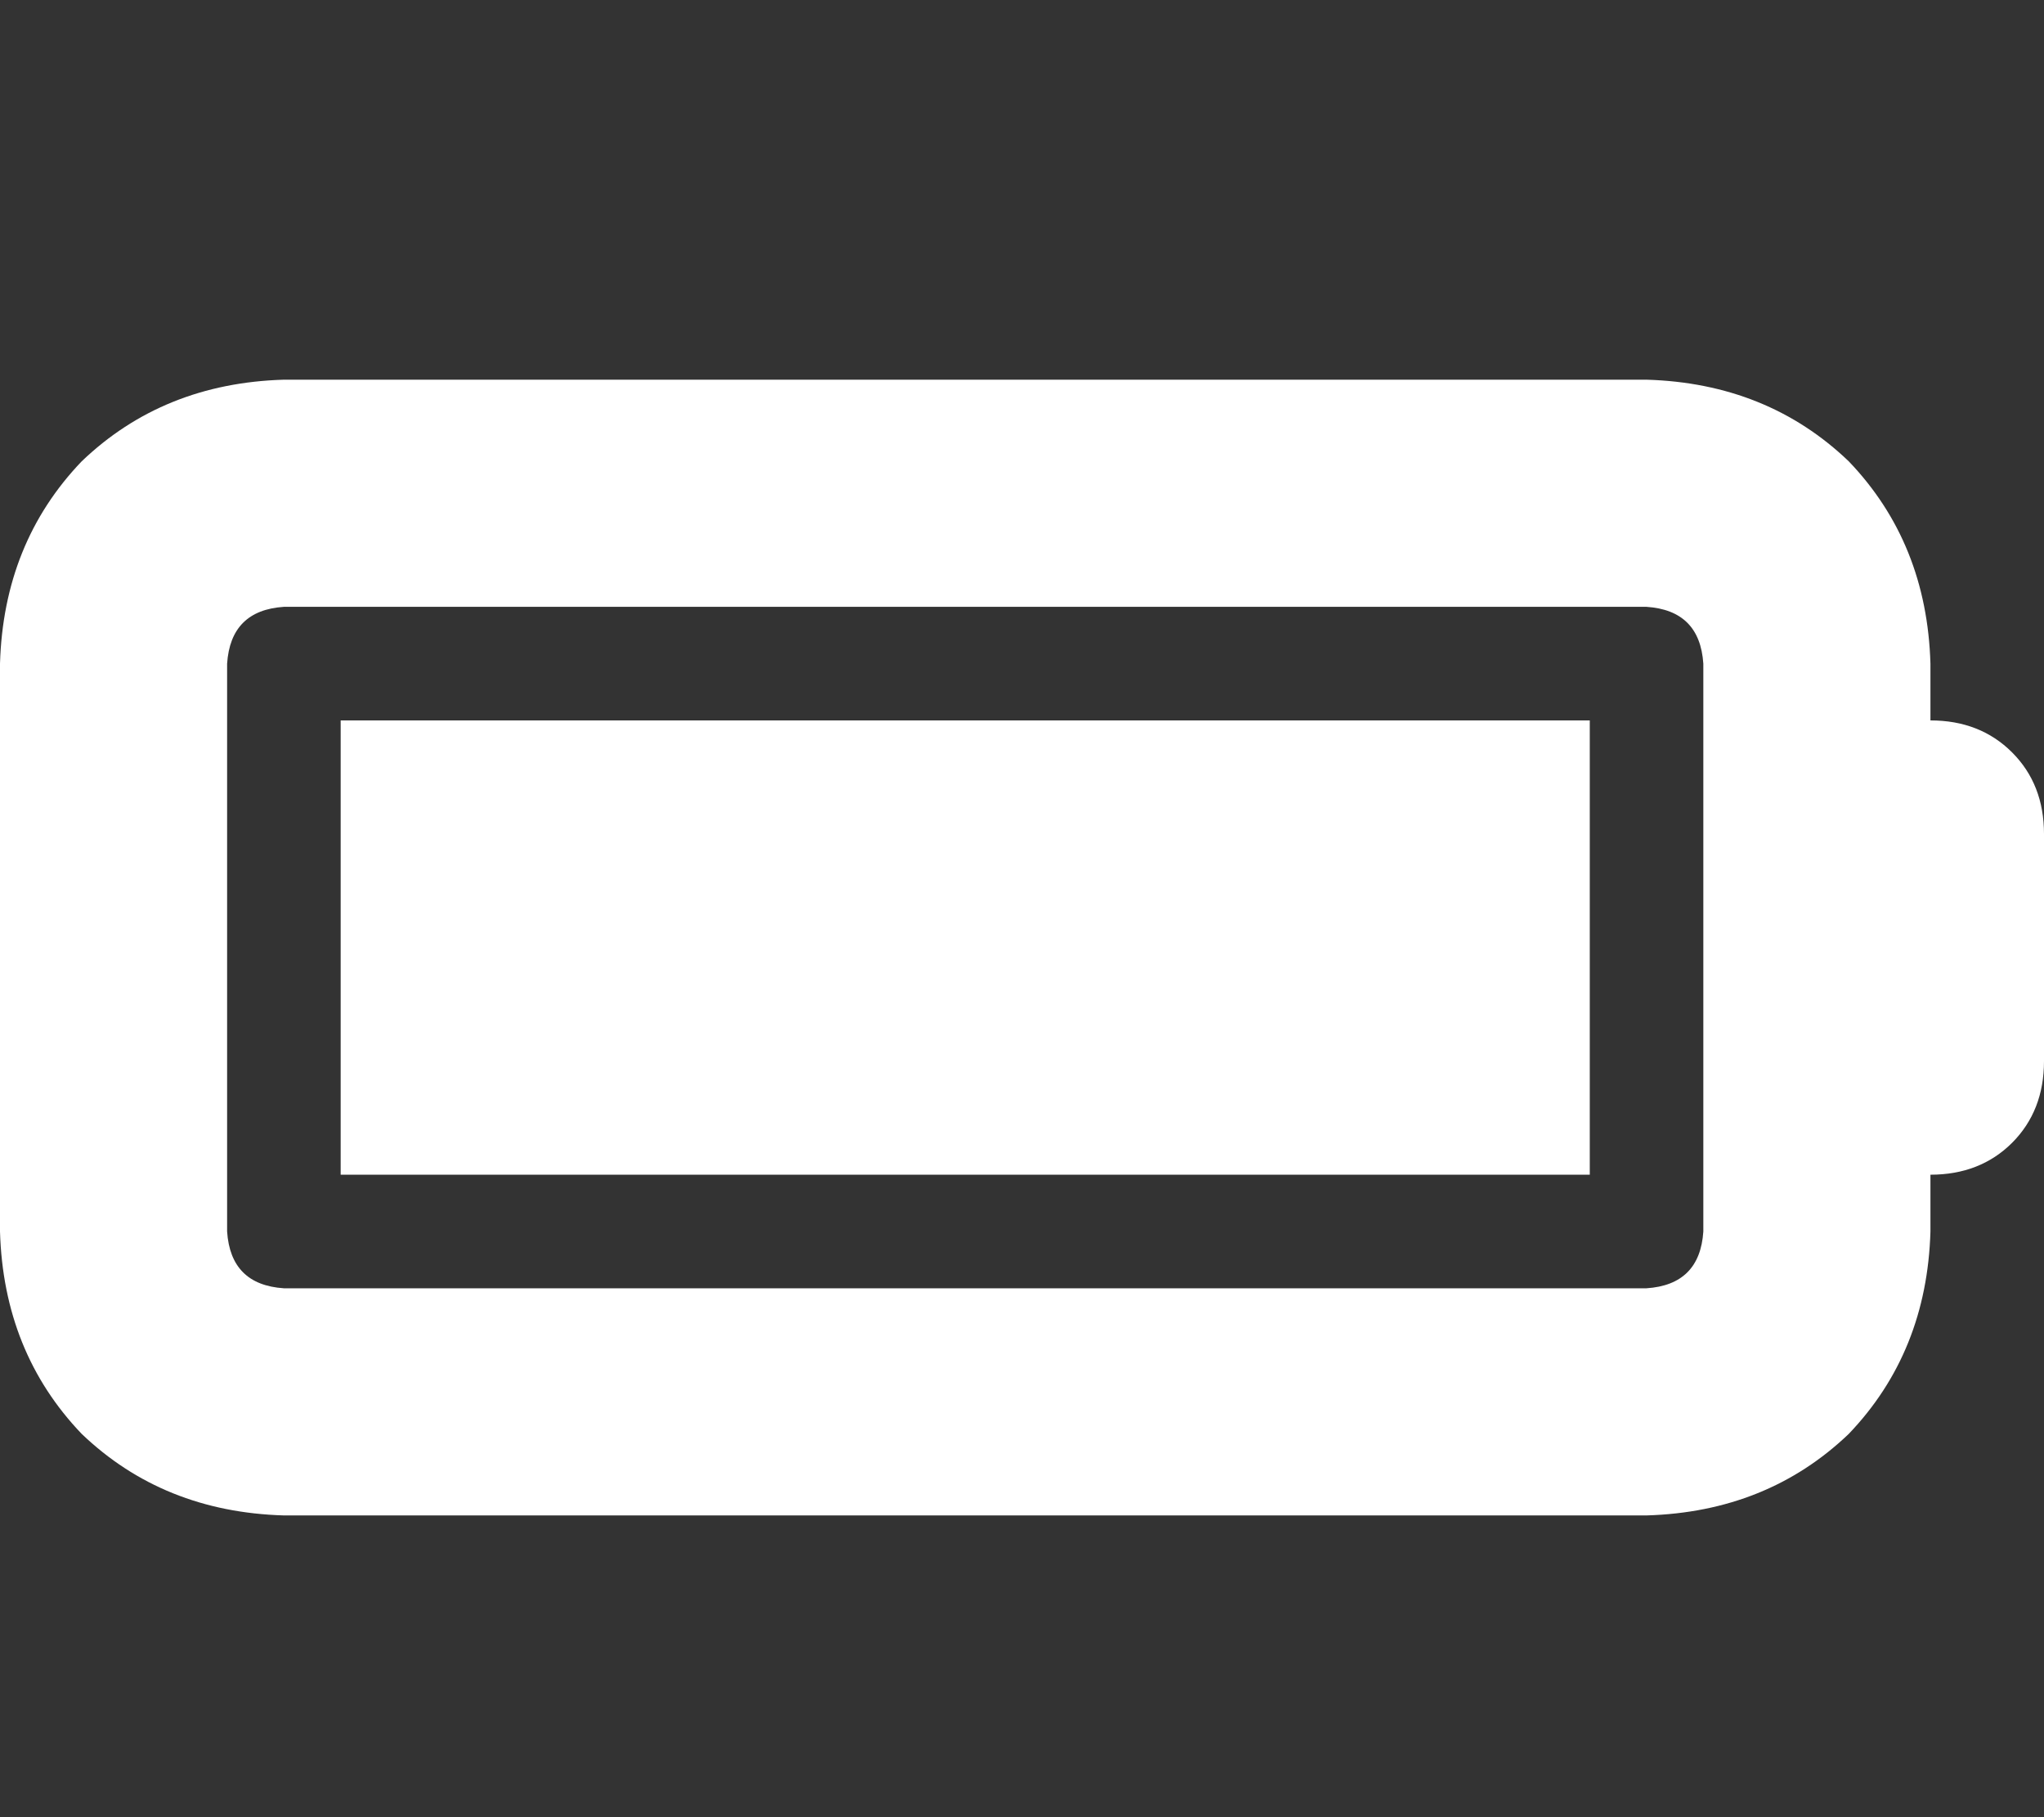 <svg xmlns="http://www.w3.org/2000/svg" xmlns:xlink="http://www.w3.org/1999/xlink" fill="none" version="1.1" width="20.25" height="18" viewBox="0 0 20.25 18">
  <rect x="0" y="0" width="20.25" height="18" fill="#333333" stroke="none"/>
  <defs>
    <clipPath id="master_svg0_4_0847">
      <rect x="0" y="0" width="20.25" height="18" rx="0"/>
    </clipPath>
  </defs>
  <g clip-path="url(#master_svg0_4_0847)">
    <g transform="matrix(1,0,0,-1,0,30.023)">
      <g>
        <path d="M16.312,24.012Q16.84,23.977,16.875,23.449L16.875,17.824Q16.84,17.297,16.312,17.262L2.812,17.262Q2.285,17.297,2.25,17.824L2.25,23.449Q2.285,23.977,2.812,24.012L16.312,24.012ZM2.812,26.262Q1.617,26.227,0.809,25.453Q0.035,24.645,0,23.449L0,17.824Q0.035,16.629,0.809,15.82Q1.617,15.047,2.812,15.012L16.312,15.012Q17.508,15.047,18.316,15.82Q19.09,16.629,19.125,17.824L19.125,18.387Q19.617,18.387,19.934,18.703Q20.25,19.02,20.25,19.512L20.25,21.762Q20.25,22.254,19.934,22.57Q19.617,22.887,19.125,22.887L19.125,23.449Q19.09,24.645,18.316,25.453Q17.508,26.227,16.312,26.262L2.812,26.262ZM15.75,22.887L3.375,22.887L15.75,22.887L3.375,22.887L3.375,18.387L15.75,18.387L15.75,22.887Z" fill="#FFFFFF" fill-opacity="1" style="mix-blend-mode:passthrough"/>
      </g>
    </g>
  </g>
</svg>